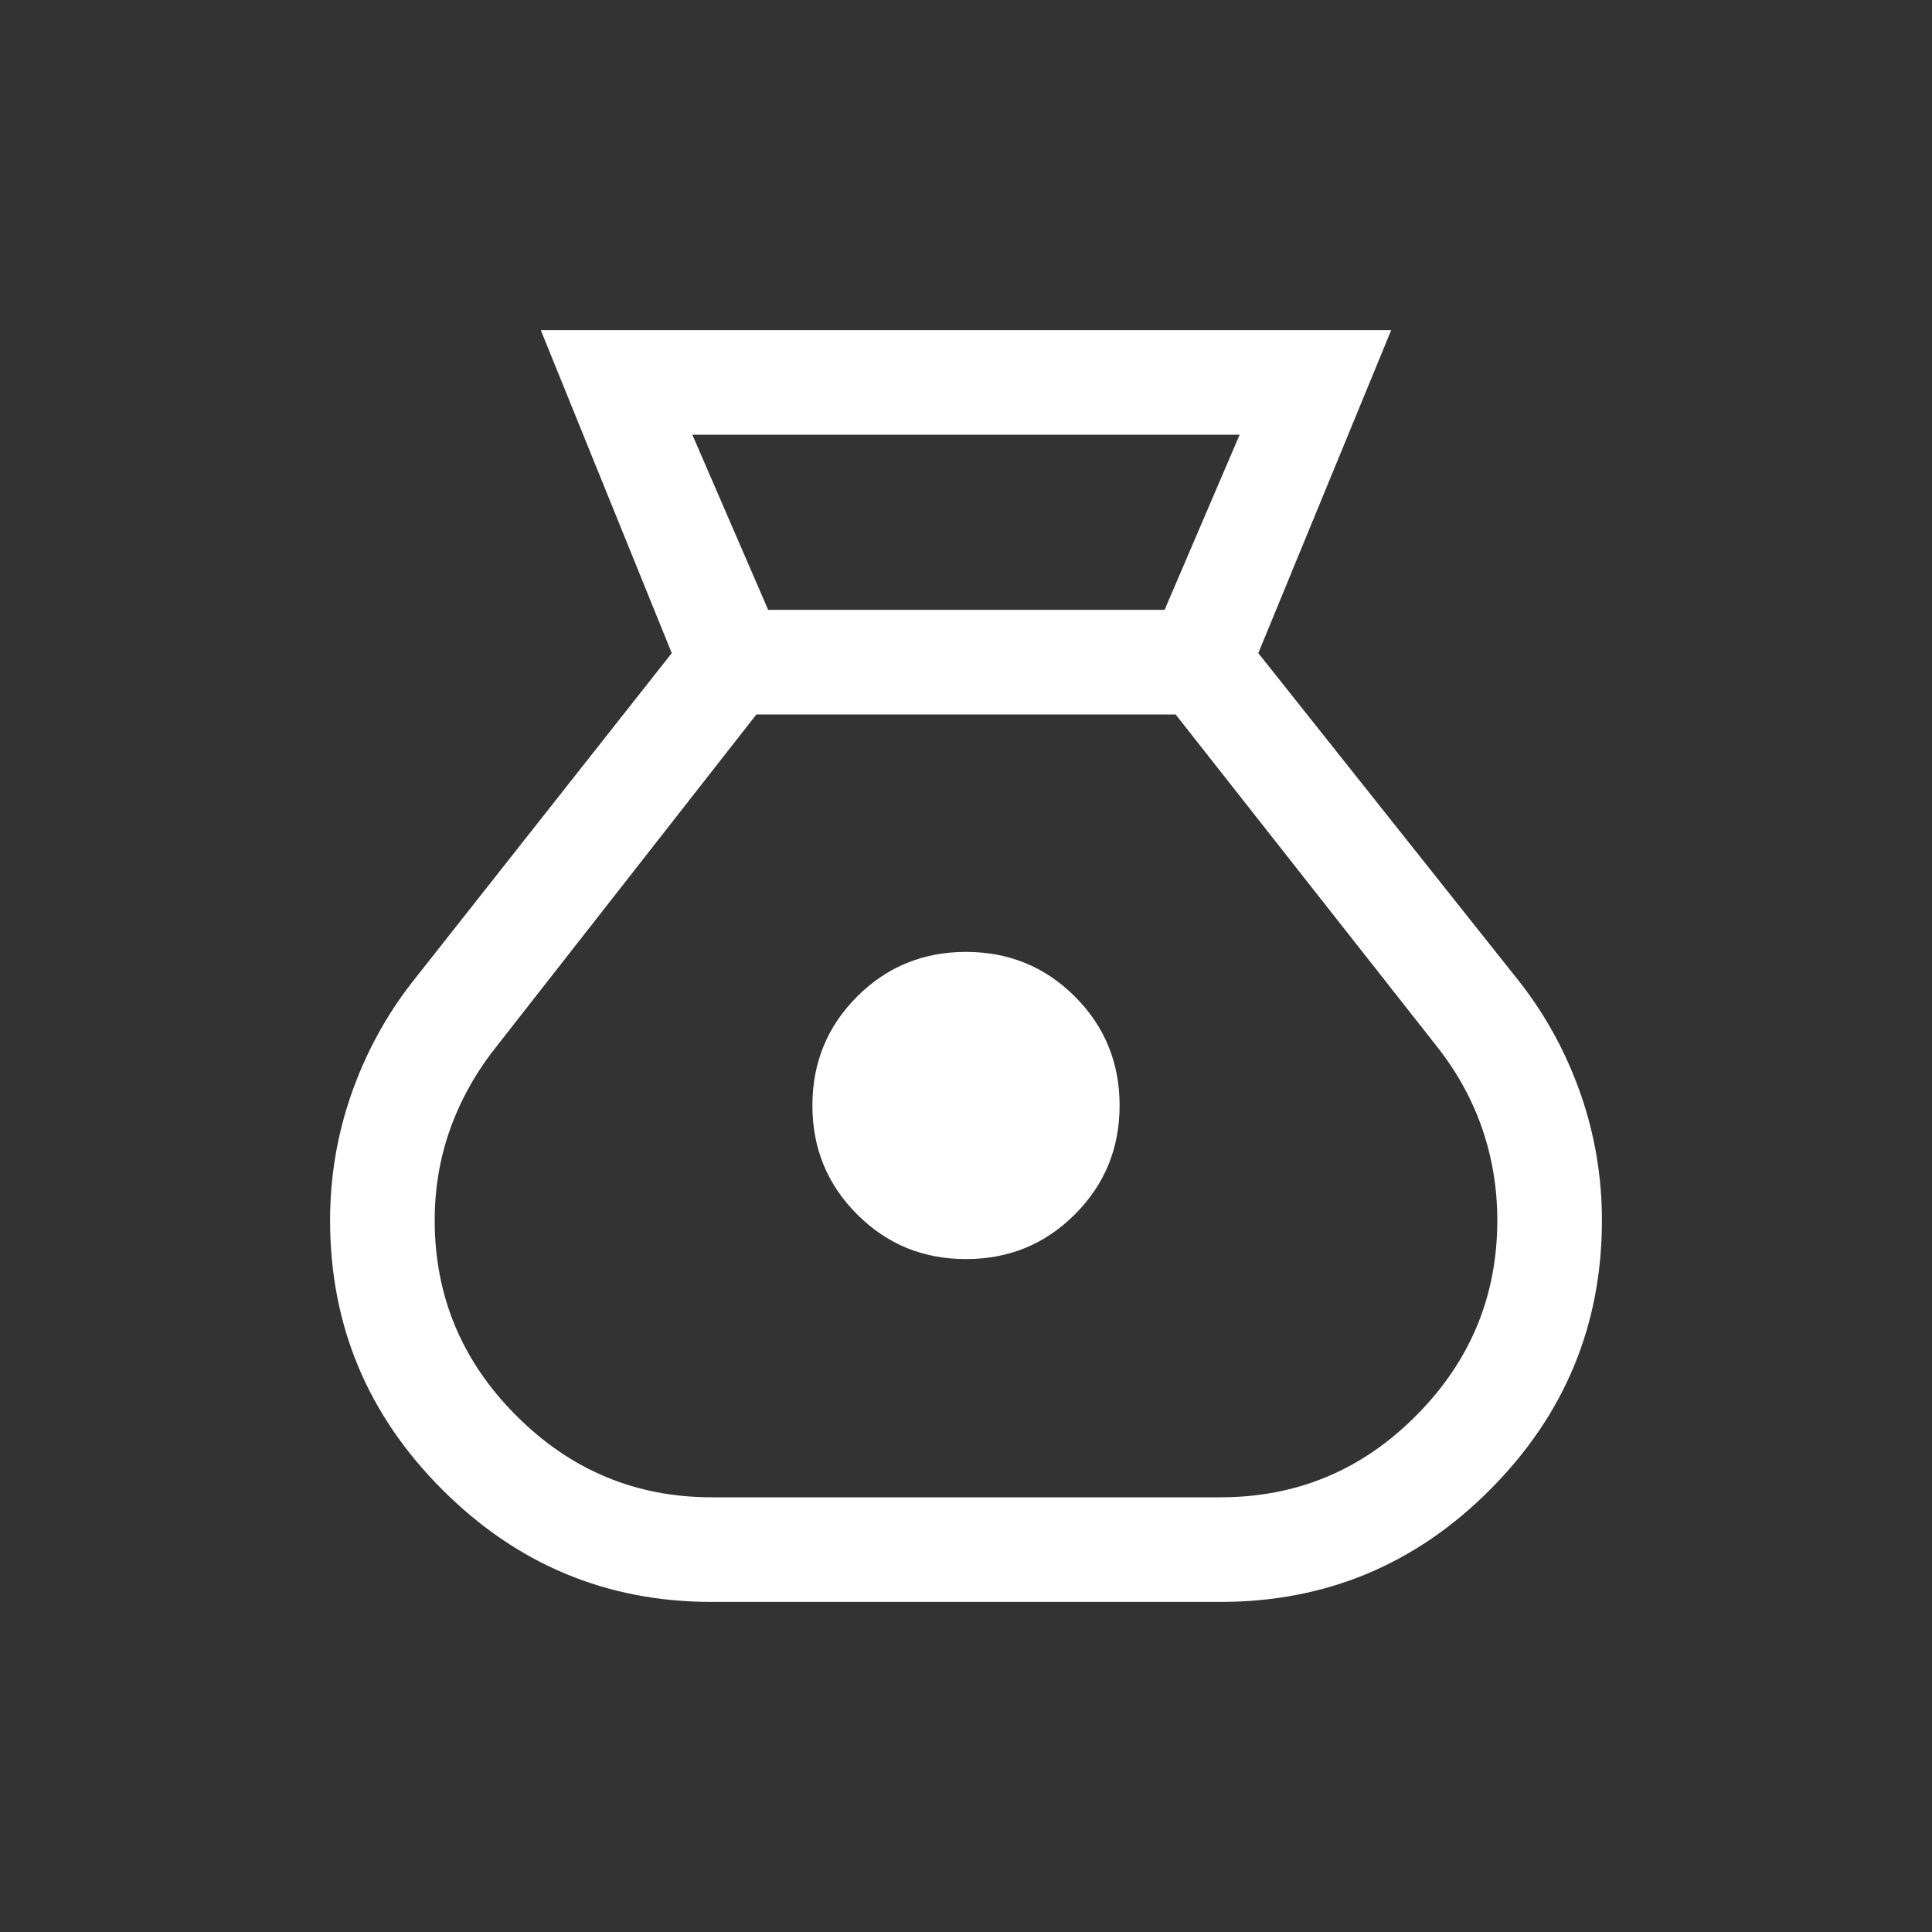<svg width="20" height="20" viewBox="0 0 20 20" fill="none" xmlns="http://www.w3.org/2000/svg">
<rect x="0" y="0" width="20" height="20" fill="#333333" stroke="none"/>
<path d="M7.367 16.583C6.283 16.583 5.353 16.196 4.579 15.421C3.804 14.647 3.417 13.717 3.417 12.633C3.417 12.184 3.49 11.749 3.636 11.329C3.783 10.908 3.991 10.523 4.261 10.175L6.954 6.761L5.598 3.417H14.402L13.026 6.761L15.739 10.175C16.009 10.523 16.217 10.908 16.364 11.329C16.51 11.749 16.583 12.184 16.583 12.633C16.583 13.717 16.197 14.647 15.425 15.421C14.654 16.196 13.723 16.583 12.633 16.583H7.367ZM10 13.034C9.557 13.034 9.181 12.88 8.873 12.571C8.564 12.263 8.41 11.887 8.41 11.444C8.41 11.001 8.564 10.625 8.873 10.316C9.181 10.008 9.557 9.854 10 9.854C10.443 9.854 10.819 10.008 11.127 10.316C11.436 10.625 11.59 11.001 11.59 11.444C11.59 11.887 11.436 12.263 11.127 12.571C10.819 12.88 10.443 13.034 10 13.034ZM7.952 6.313H12.056L12.833 4.5H7.167L7.952 6.313ZM7.367 15.5H12.633C13.424 15.5 14.099 15.219 14.659 14.655C15.22 14.092 15.5 13.418 15.5 12.633C15.5 12.303 15.448 11.987 15.344 11.684C15.24 11.382 15.085 11.101 14.88 10.84L12.17 7.396H7.83L5.128 10.848C4.923 11.108 4.767 11.389 4.66 11.688C4.553 11.988 4.5 12.303 4.5 12.633C4.5 13.418 4.782 14.092 5.345 14.655C5.908 15.219 6.582 15.5 7.367 15.5Z" fill="white"/>
</svg>
